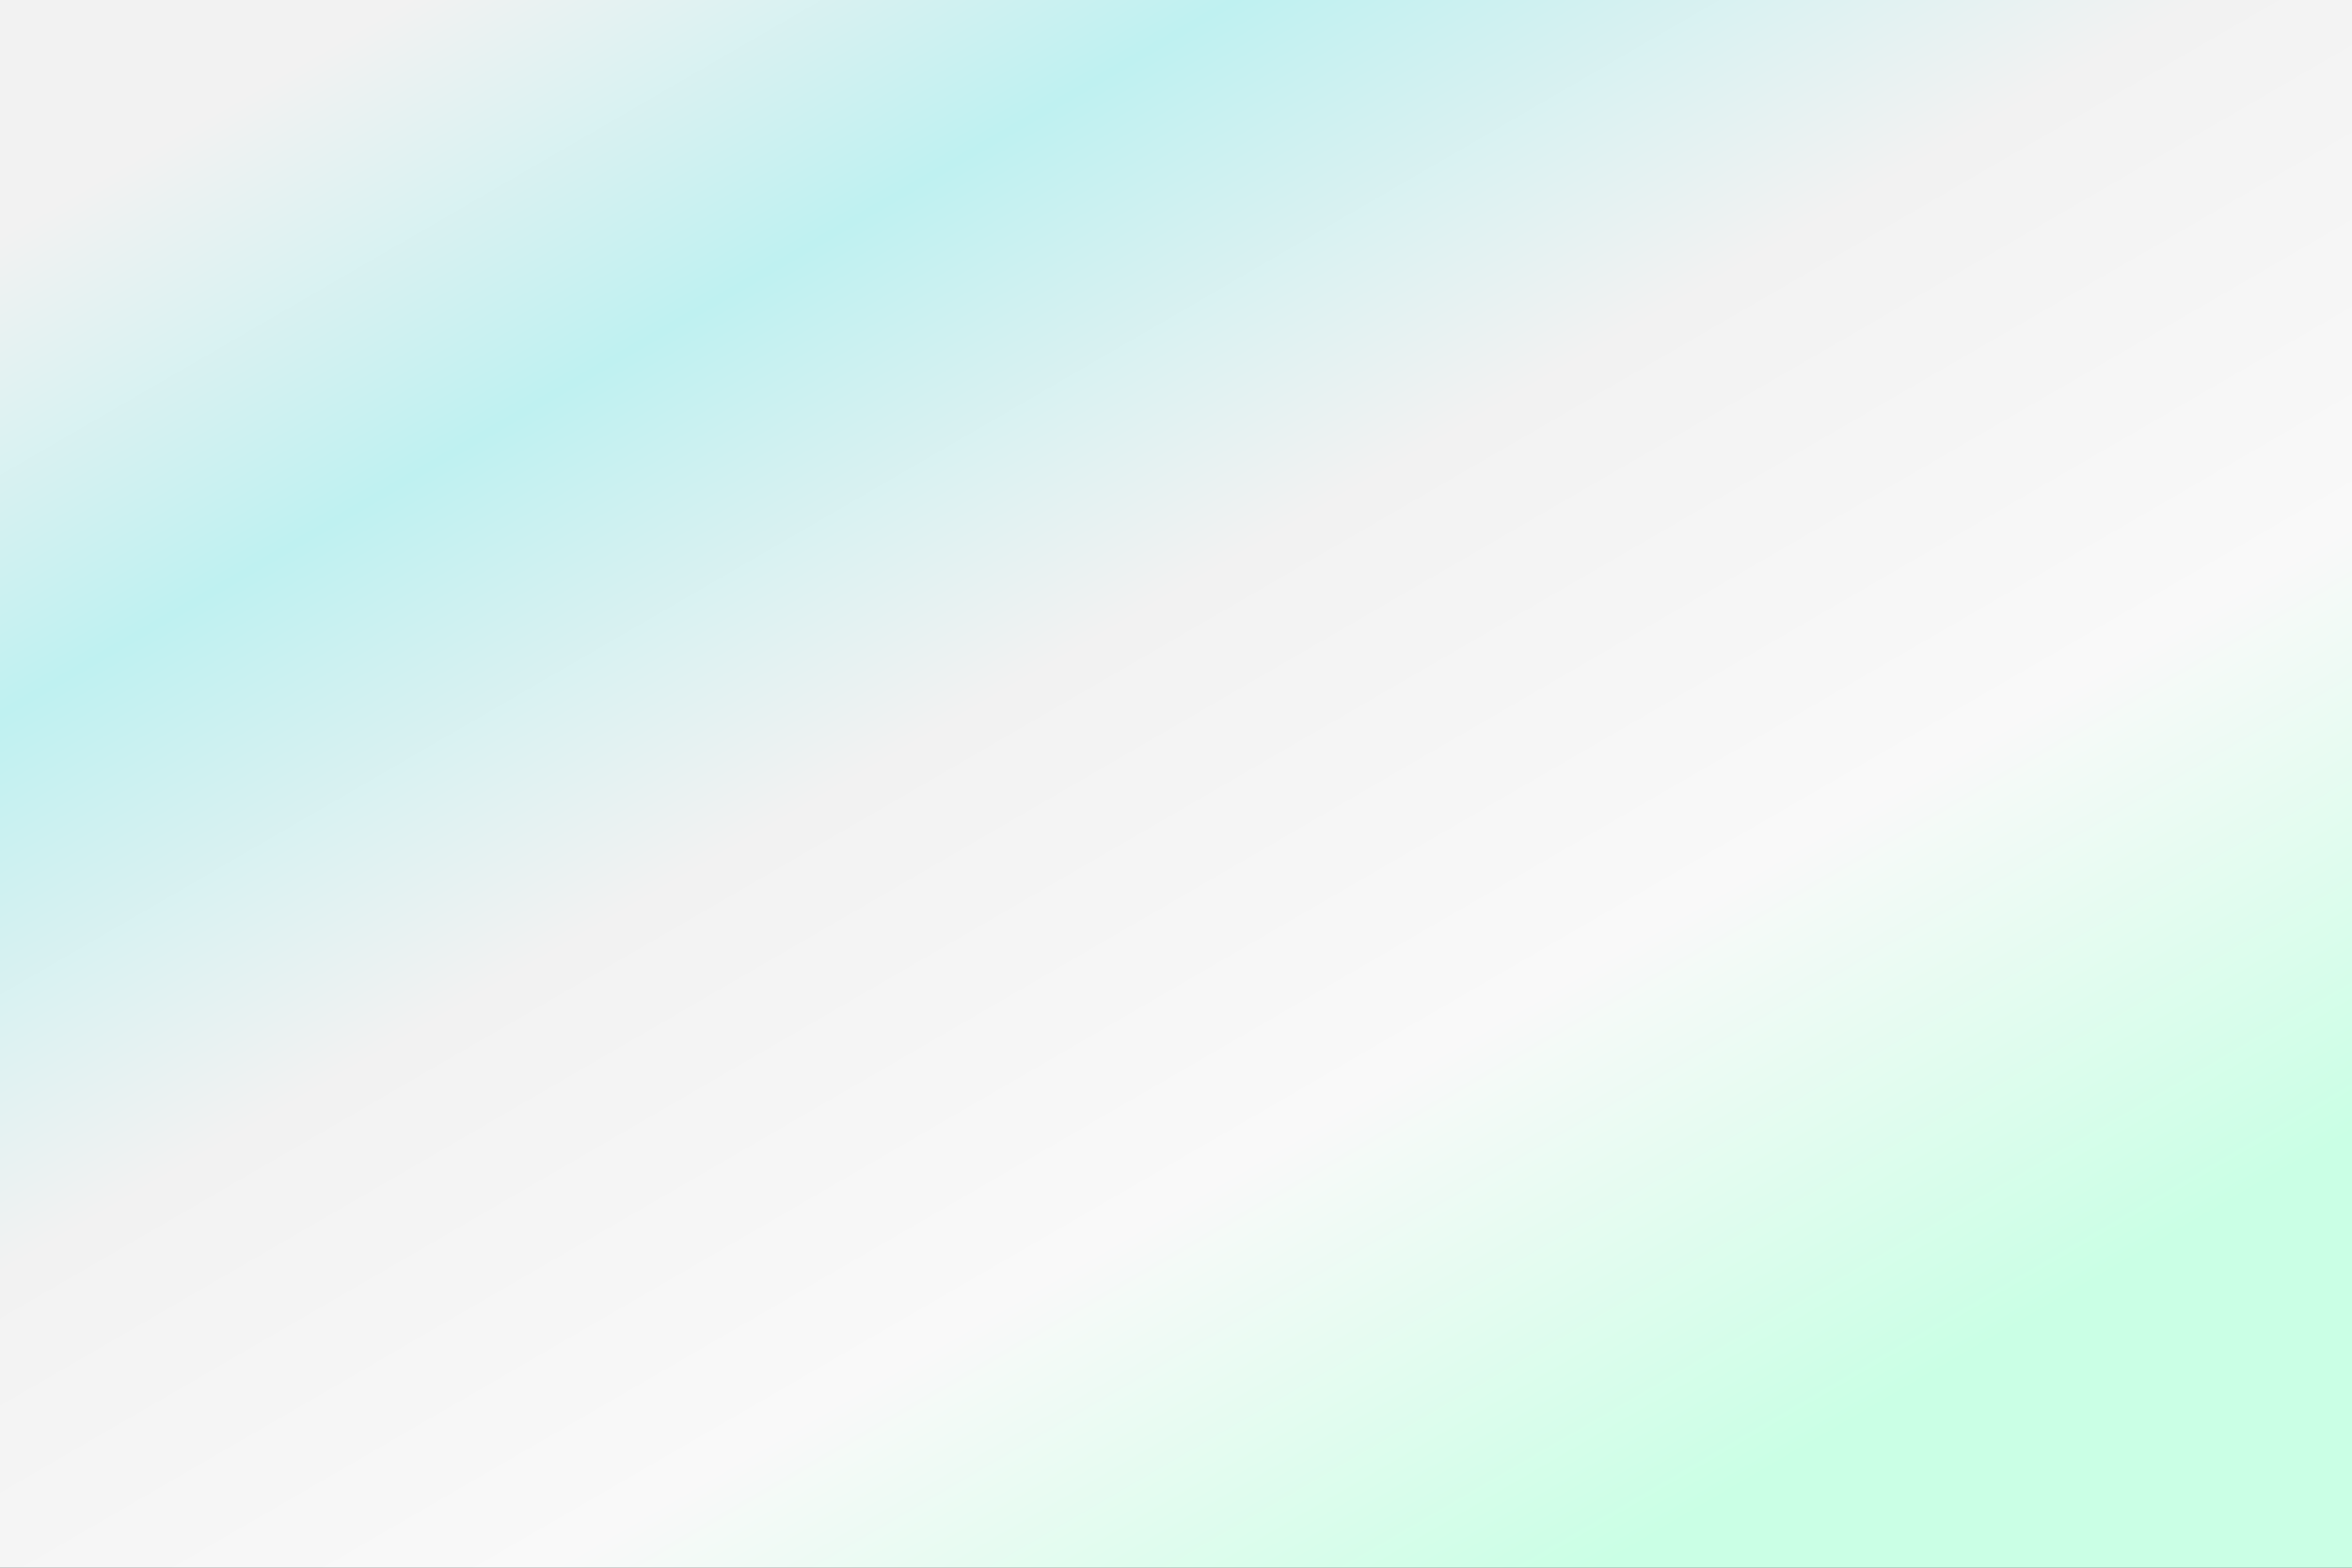 <?xml version="1.0" encoding="UTF-8" standalone="no"?>
<svg
   xmlns:dc="http://purl.org/dc/elements/1.1/"
   xmlns:cc="http://creativecommons.org/ns#"
   xmlns:rdf="http://www.w3.org/1999/02/22-rdf-syntax-ns#"
   xmlns:svg="http://www.w3.org/2000/svg"
   xmlns="http://www.w3.org/2000/svg"
   xmlns:sodipodi="http://sodipodi.sourceforge.net/DTD/sodipodi-0.dtd"
   xmlns:inkscape="http://www.inkscape.org/namespaces/inkscape"
   inkscape:version="1.0beta2 (2b71d25, 2019-12-03)"
   sodipodi:docname="bg-gradient-1.svg"
   id="svg90"
   viewBox="0 0 10000 6667"
   style="shape-rendering:geometricPrecision; text-rendering:geometricPrecision; image-rendering:optimizeQuality; fill-rule:evenodd; clip-rule:evenodd;zoom: 1;"
   version="1.1"
   height="6.667in"
   width="10in"
   xml:space="preserve"><rect x="0" y="0" width="10000" height="6667" fill="#333333" stroke="none"/><sodipodi:namedview
     inkscape:current-layer="svg90"
     inkscape:window-maximized="0"
     inkscape:window-y="1463"
     inkscape:window-x="458"
     inkscape:cy="319.99967"
     inkscape:cx="355.63763"
     inkscape:zoom="1.0500011"
     showgrid="false"
     id="namedview92"
     inkscape:window-height="969"
     inkscape:window-width="1458"
     inkscape:pageshadow="2"
     inkscape:pageopacity="0"
     guidetolerance="10"
     gridtolerance="10"
     objecttolerance="10"
     borderopacity="1"
     inkscape:document-rotation="0"
     bordercolor="#666666"
     pagecolor="#ffffff" /><defs
     id="defs84"><style
       id="style71"
       type="text/css">
   
    .fil0 {fill:url(#id0)}
   
  </style><linearGradient
       y2="6848.63"
       x2="6502.37"
       y1="-350.624"
       x1="2336.857"
       gradientUnits="userSpaceOnUse"
       id="id0"><stop
         id="stop73"
         style="stop-color:#f2f2f2;stop-opacity:1"
         offset="0" /><stop
         id="stop75"
         style="stop-color:#bff1f1;stop-opacity:1"
         offset="0.212" /><stop
         id="stop77"
         style="stop-color:#f2f2f2;stop-opacity:1"
         offset="0.46" /><stop
         id="stop79"
         style="stop-color:#f9f9f9;stop-opacity:1"
         offset="0.73" /><stop
         id="stop81"
         style="stop-color:#caffe5;stop-opacity:1"
         offset="1" /></linearGradient></defs><g
     id="Layer_x0020_1"><polygon
       style="fill:url(#id0)"
       id="polygon87"
       points="10000,0 0,0 0,6667 10000,6667"
       class="fil0" /></g></svg>
